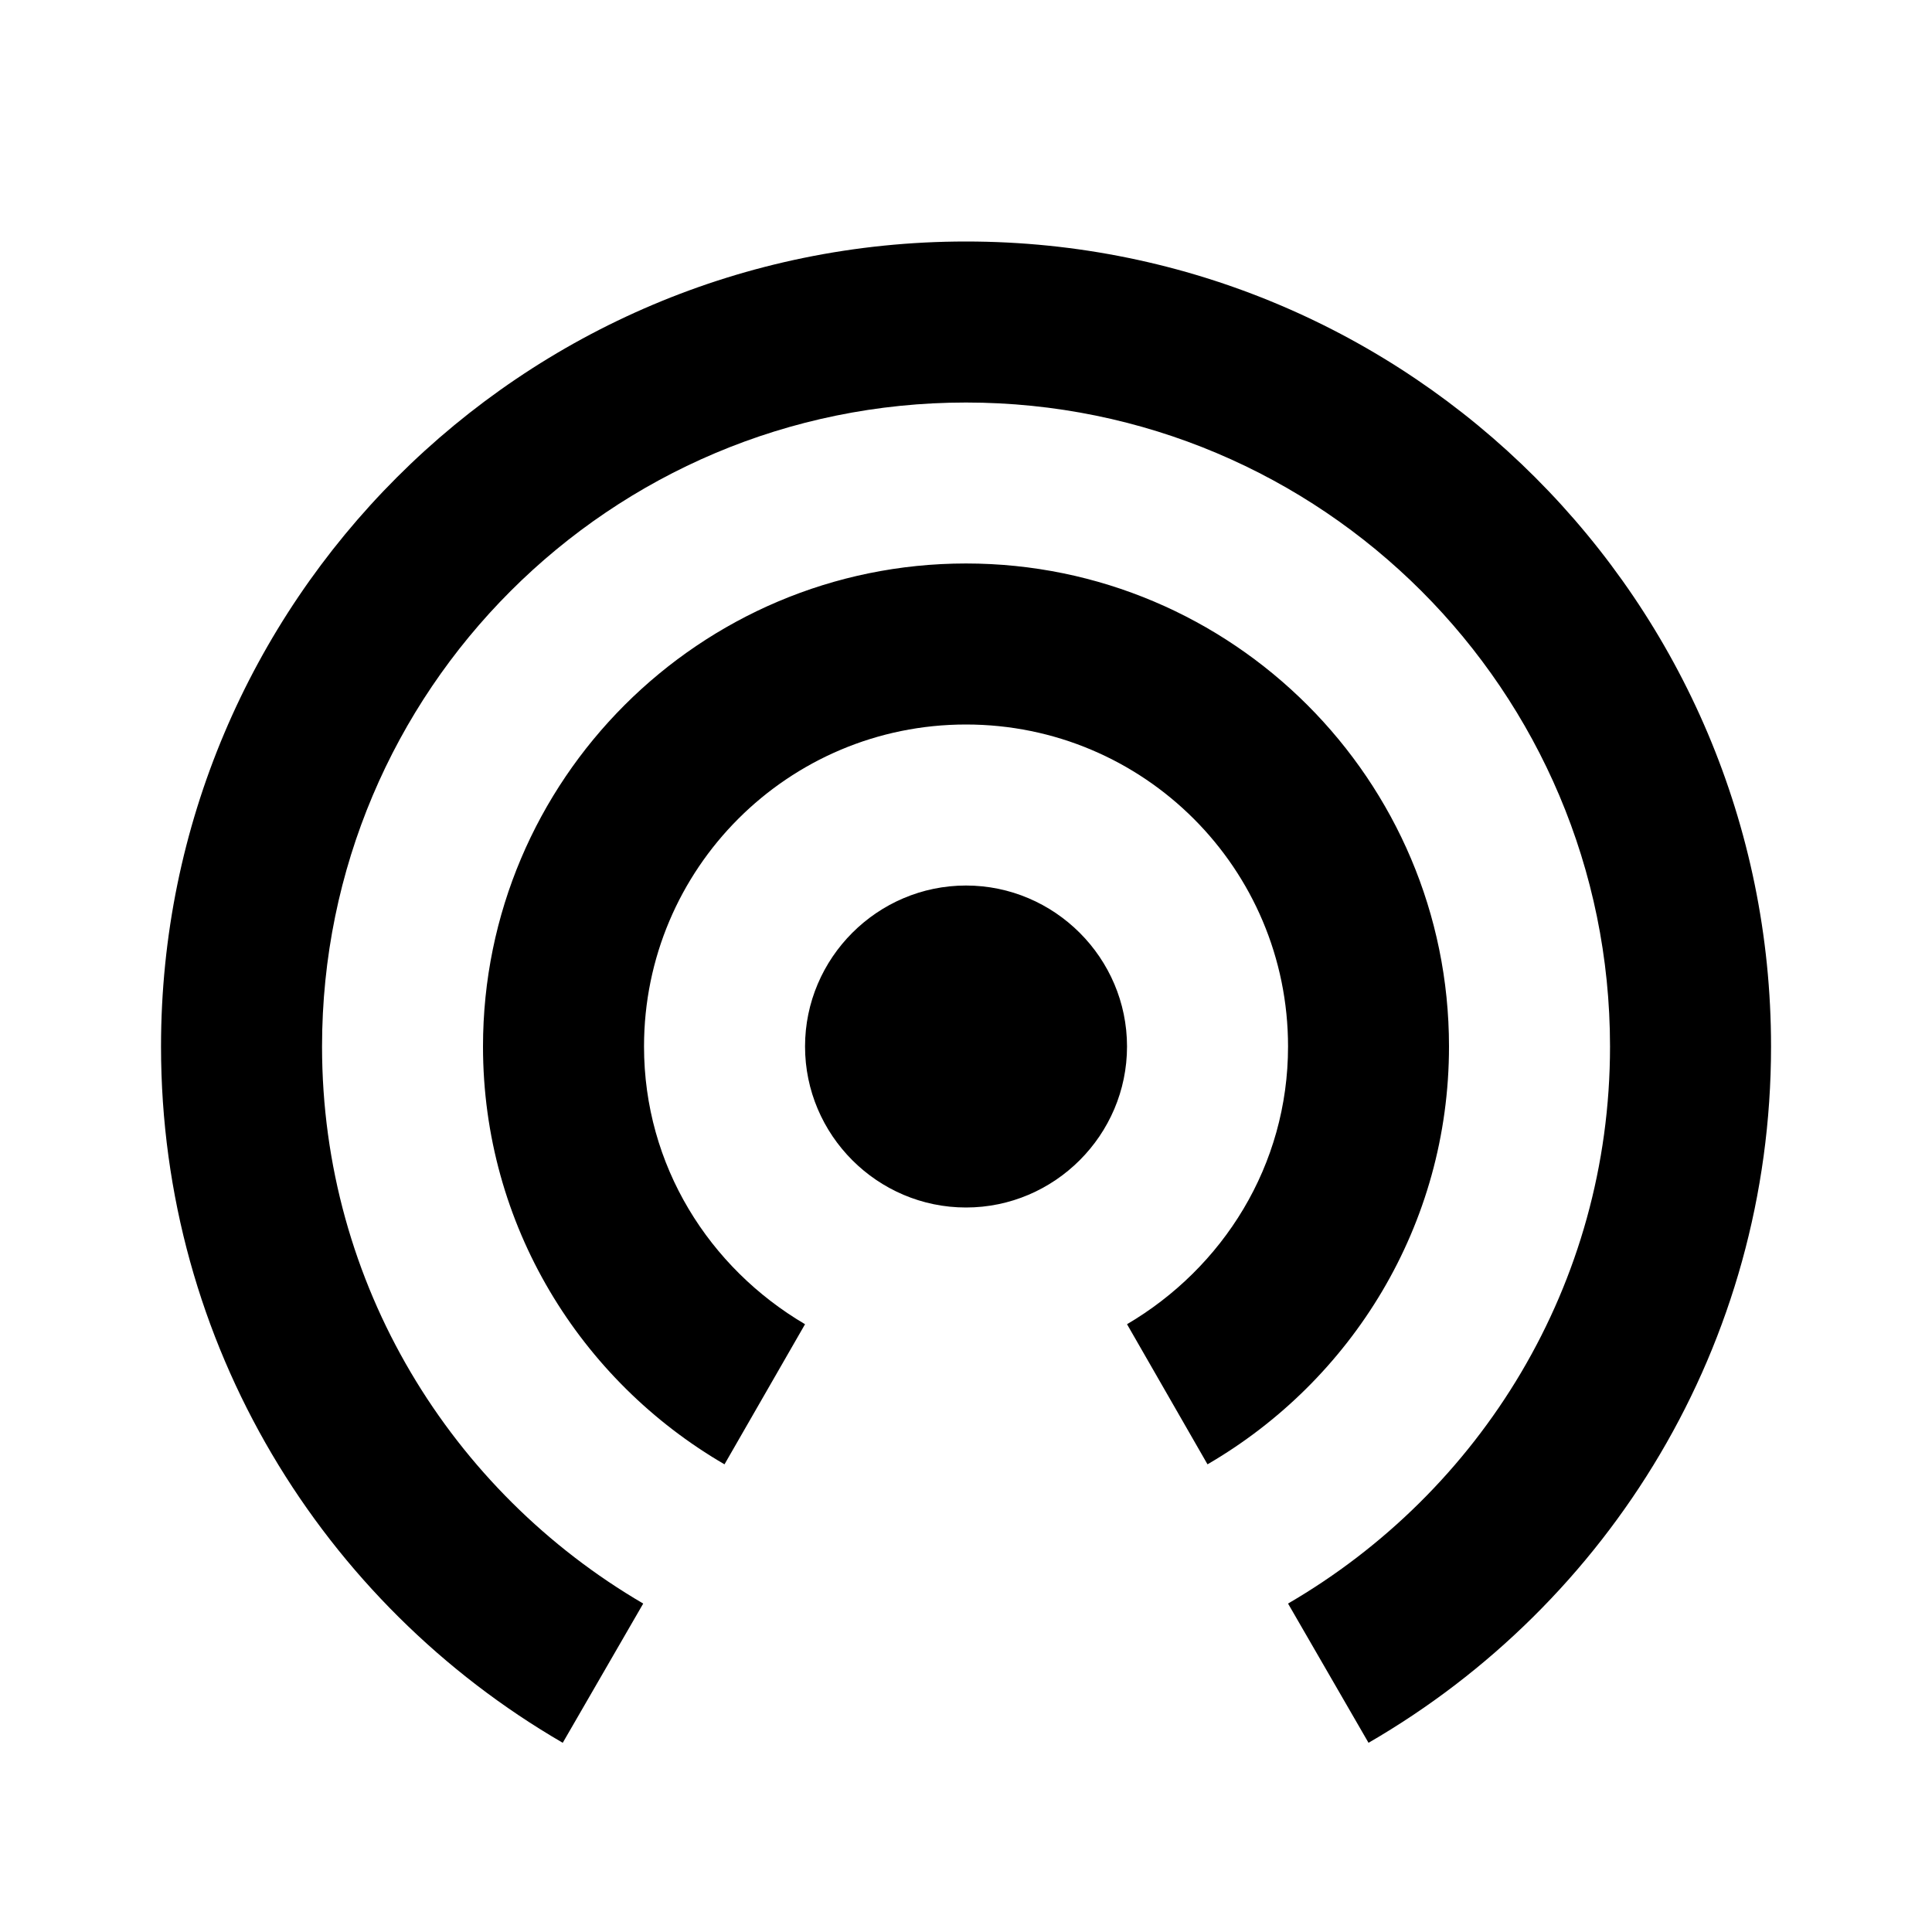 <svg width="29" height="29" viewBox="0 0 29 29" fill="none" xmlns="http://www.w3.org/2000/svg">
<path d="M14.5 13.292C13.171 13.292 12.084 14.379 12.084 15.708C12.084 17.038 13.171 18.125 14.5 18.125C15.829 18.125 16.917 17.038 16.917 15.708C16.917 14.379 15.829 13.292 14.5 13.292ZM21.75 15.708C21.75 11.709 18.5 8.458 14.5 8.458C10.501 8.458 7.25 11.709 7.25 15.708C7.25 18.391 8.712 20.723 10.875 21.98L12.084 19.877C10.646 19.031 9.667 17.497 9.667 15.708C9.667 13.038 11.83 10.875 14.5 10.875C17.171 10.875 19.334 13.038 19.334 15.708C19.334 17.497 18.355 19.031 16.917 19.877L18.125 21.98C20.288 20.723 21.75 18.391 21.75 15.708ZM14.5 3.625C7.83 3.625 2.417 9.038 2.417 15.708C2.417 20.179 4.846 24.07 8.447 26.16L9.655 24.07C6.779 22.39 4.834 19.285 4.834 15.708C4.834 10.367 9.159 6.042 14.5 6.042C19.841 6.042 24.167 10.367 24.167 15.708C24.167 19.285 22.222 22.39 19.334 24.07L20.542 26.16C24.155 24.07 26.584 20.179 26.584 15.708C26.584 9.038 21.17 3.625 14.5 3.625Z" fill="currentColor"/>
</svg>
